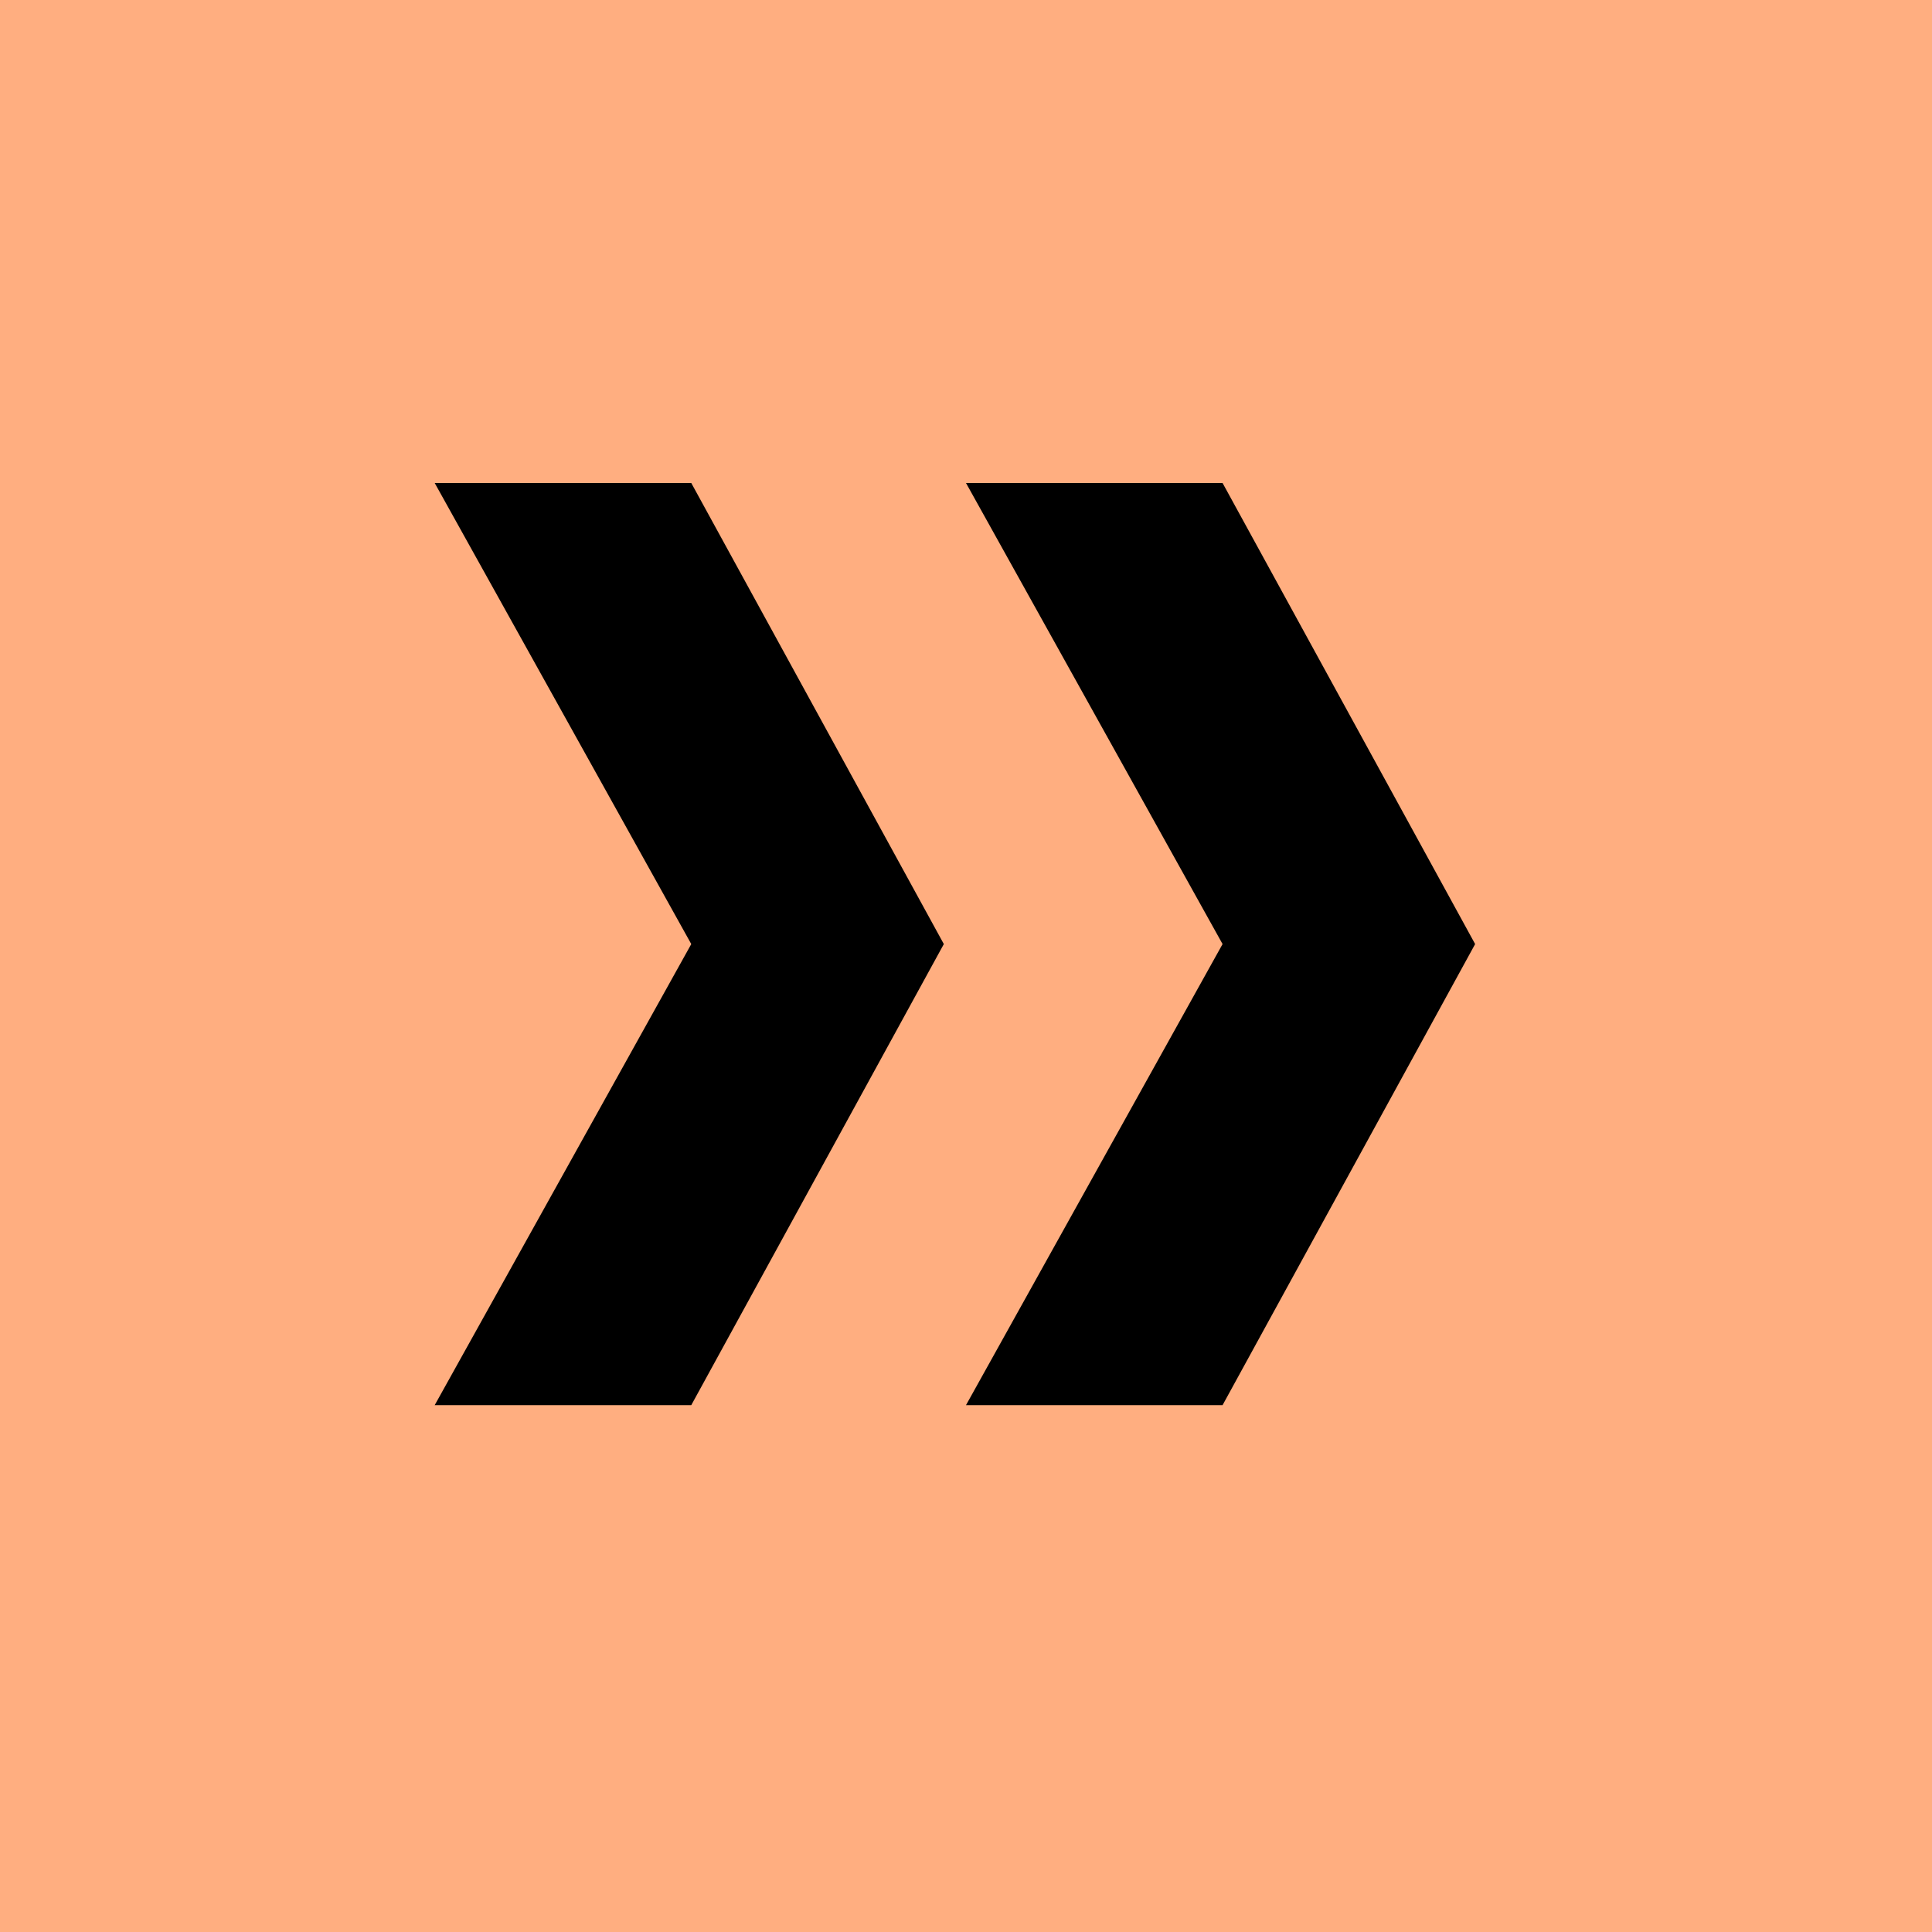 <svg width="40" height="40" viewBox="0 0 40 40" fill="none" xmlns="http://www.w3.org/2000/svg">
<rect width="40" height="40" fill="#FFAE80"/>
<path fill-rule="evenodd" clip-rule="evenodd" d="M14.312 19.546L9 29.092H14.312L19.541 19.546L14.312 10H9L14.312 19.546ZM25.312 19.546L20 29.092H25.312L30.541 19.546L25.312 10H20L25.312 19.546Z" fill="black"/>
</svg>

